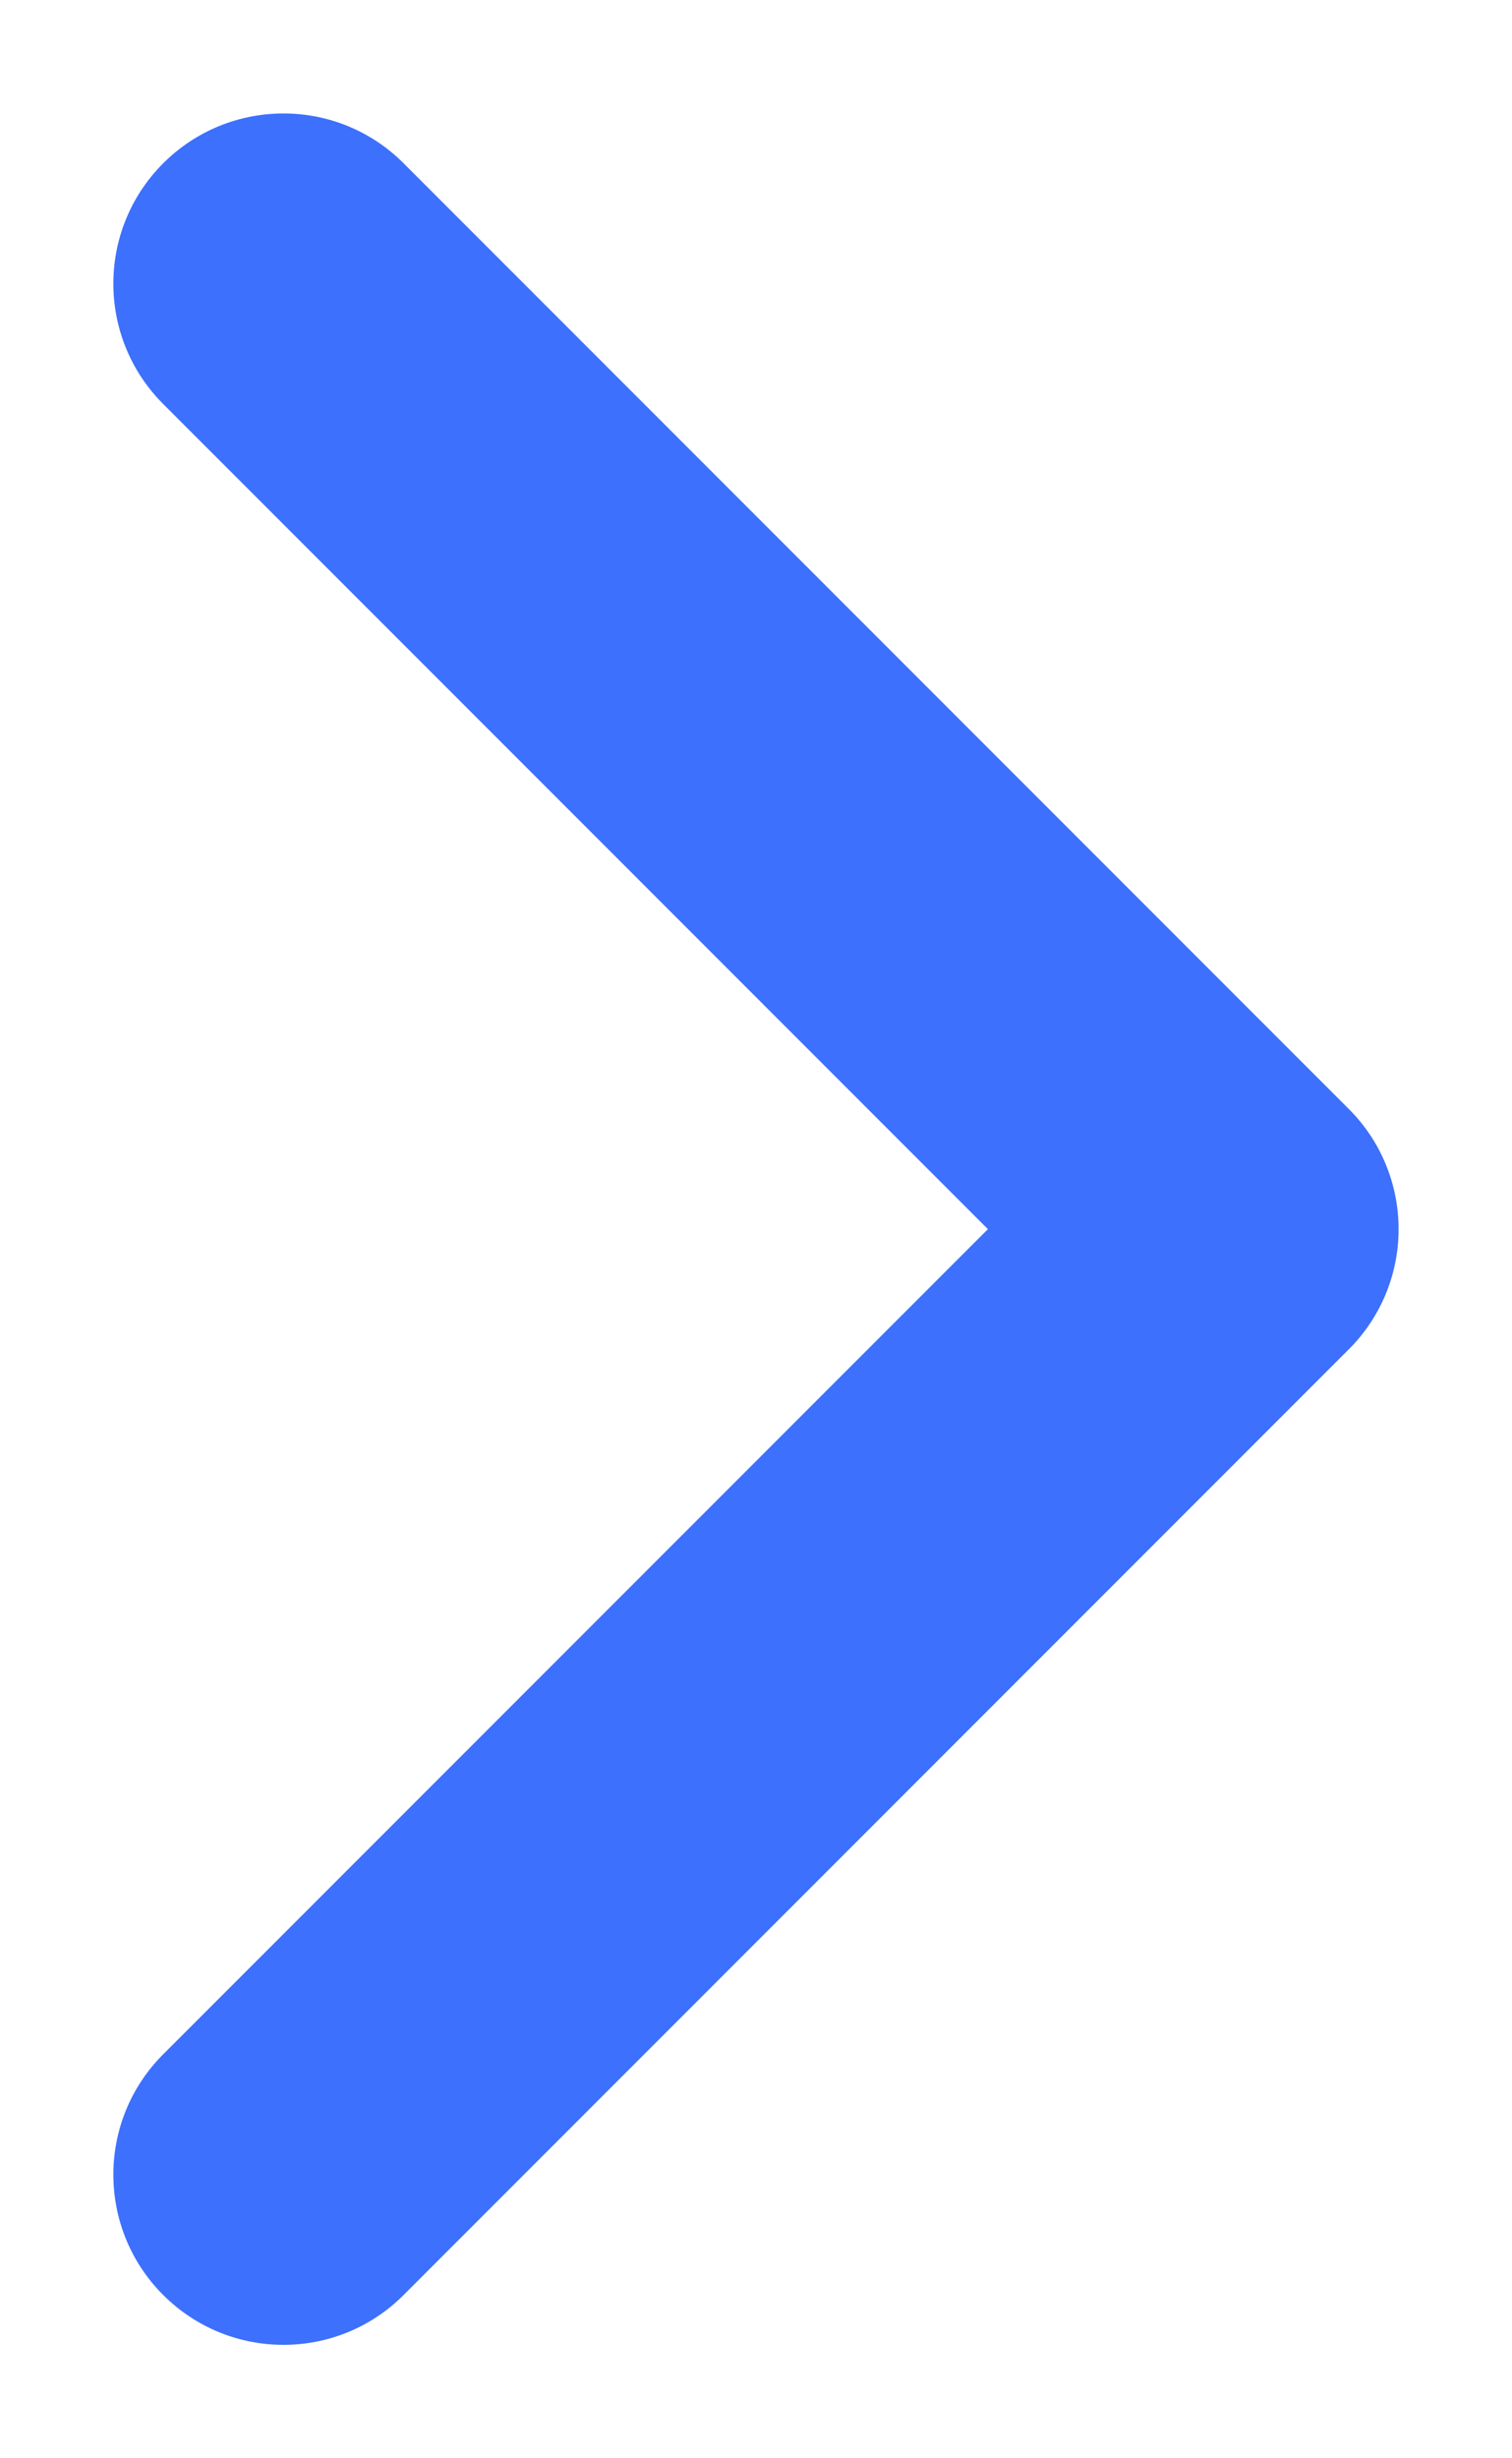 <svg width="8" height="13" viewBox="0 0 8 13" fill="none" xmlns="http://www.w3.org/2000/svg">
<path fill-rule="evenodd" clip-rule="evenodd" d="M0.863 12.136C0.512 11.785 0.512 11.215 0.863 10.864L5.227 6.5L0.863 2.136C0.512 1.785 0.512 1.215 0.863 0.864C1.215 0.512 1.785 0.512 2.136 0.864L7.136 5.864C7.305 6.032 7.4 6.261 7.4 6.5C7.4 6.739 7.305 6.968 7.136 7.136L2.136 12.136C1.785 12.488 1.215 12.488 0.863 12.136Z" fill="#3D70FC"/>
</svg>
